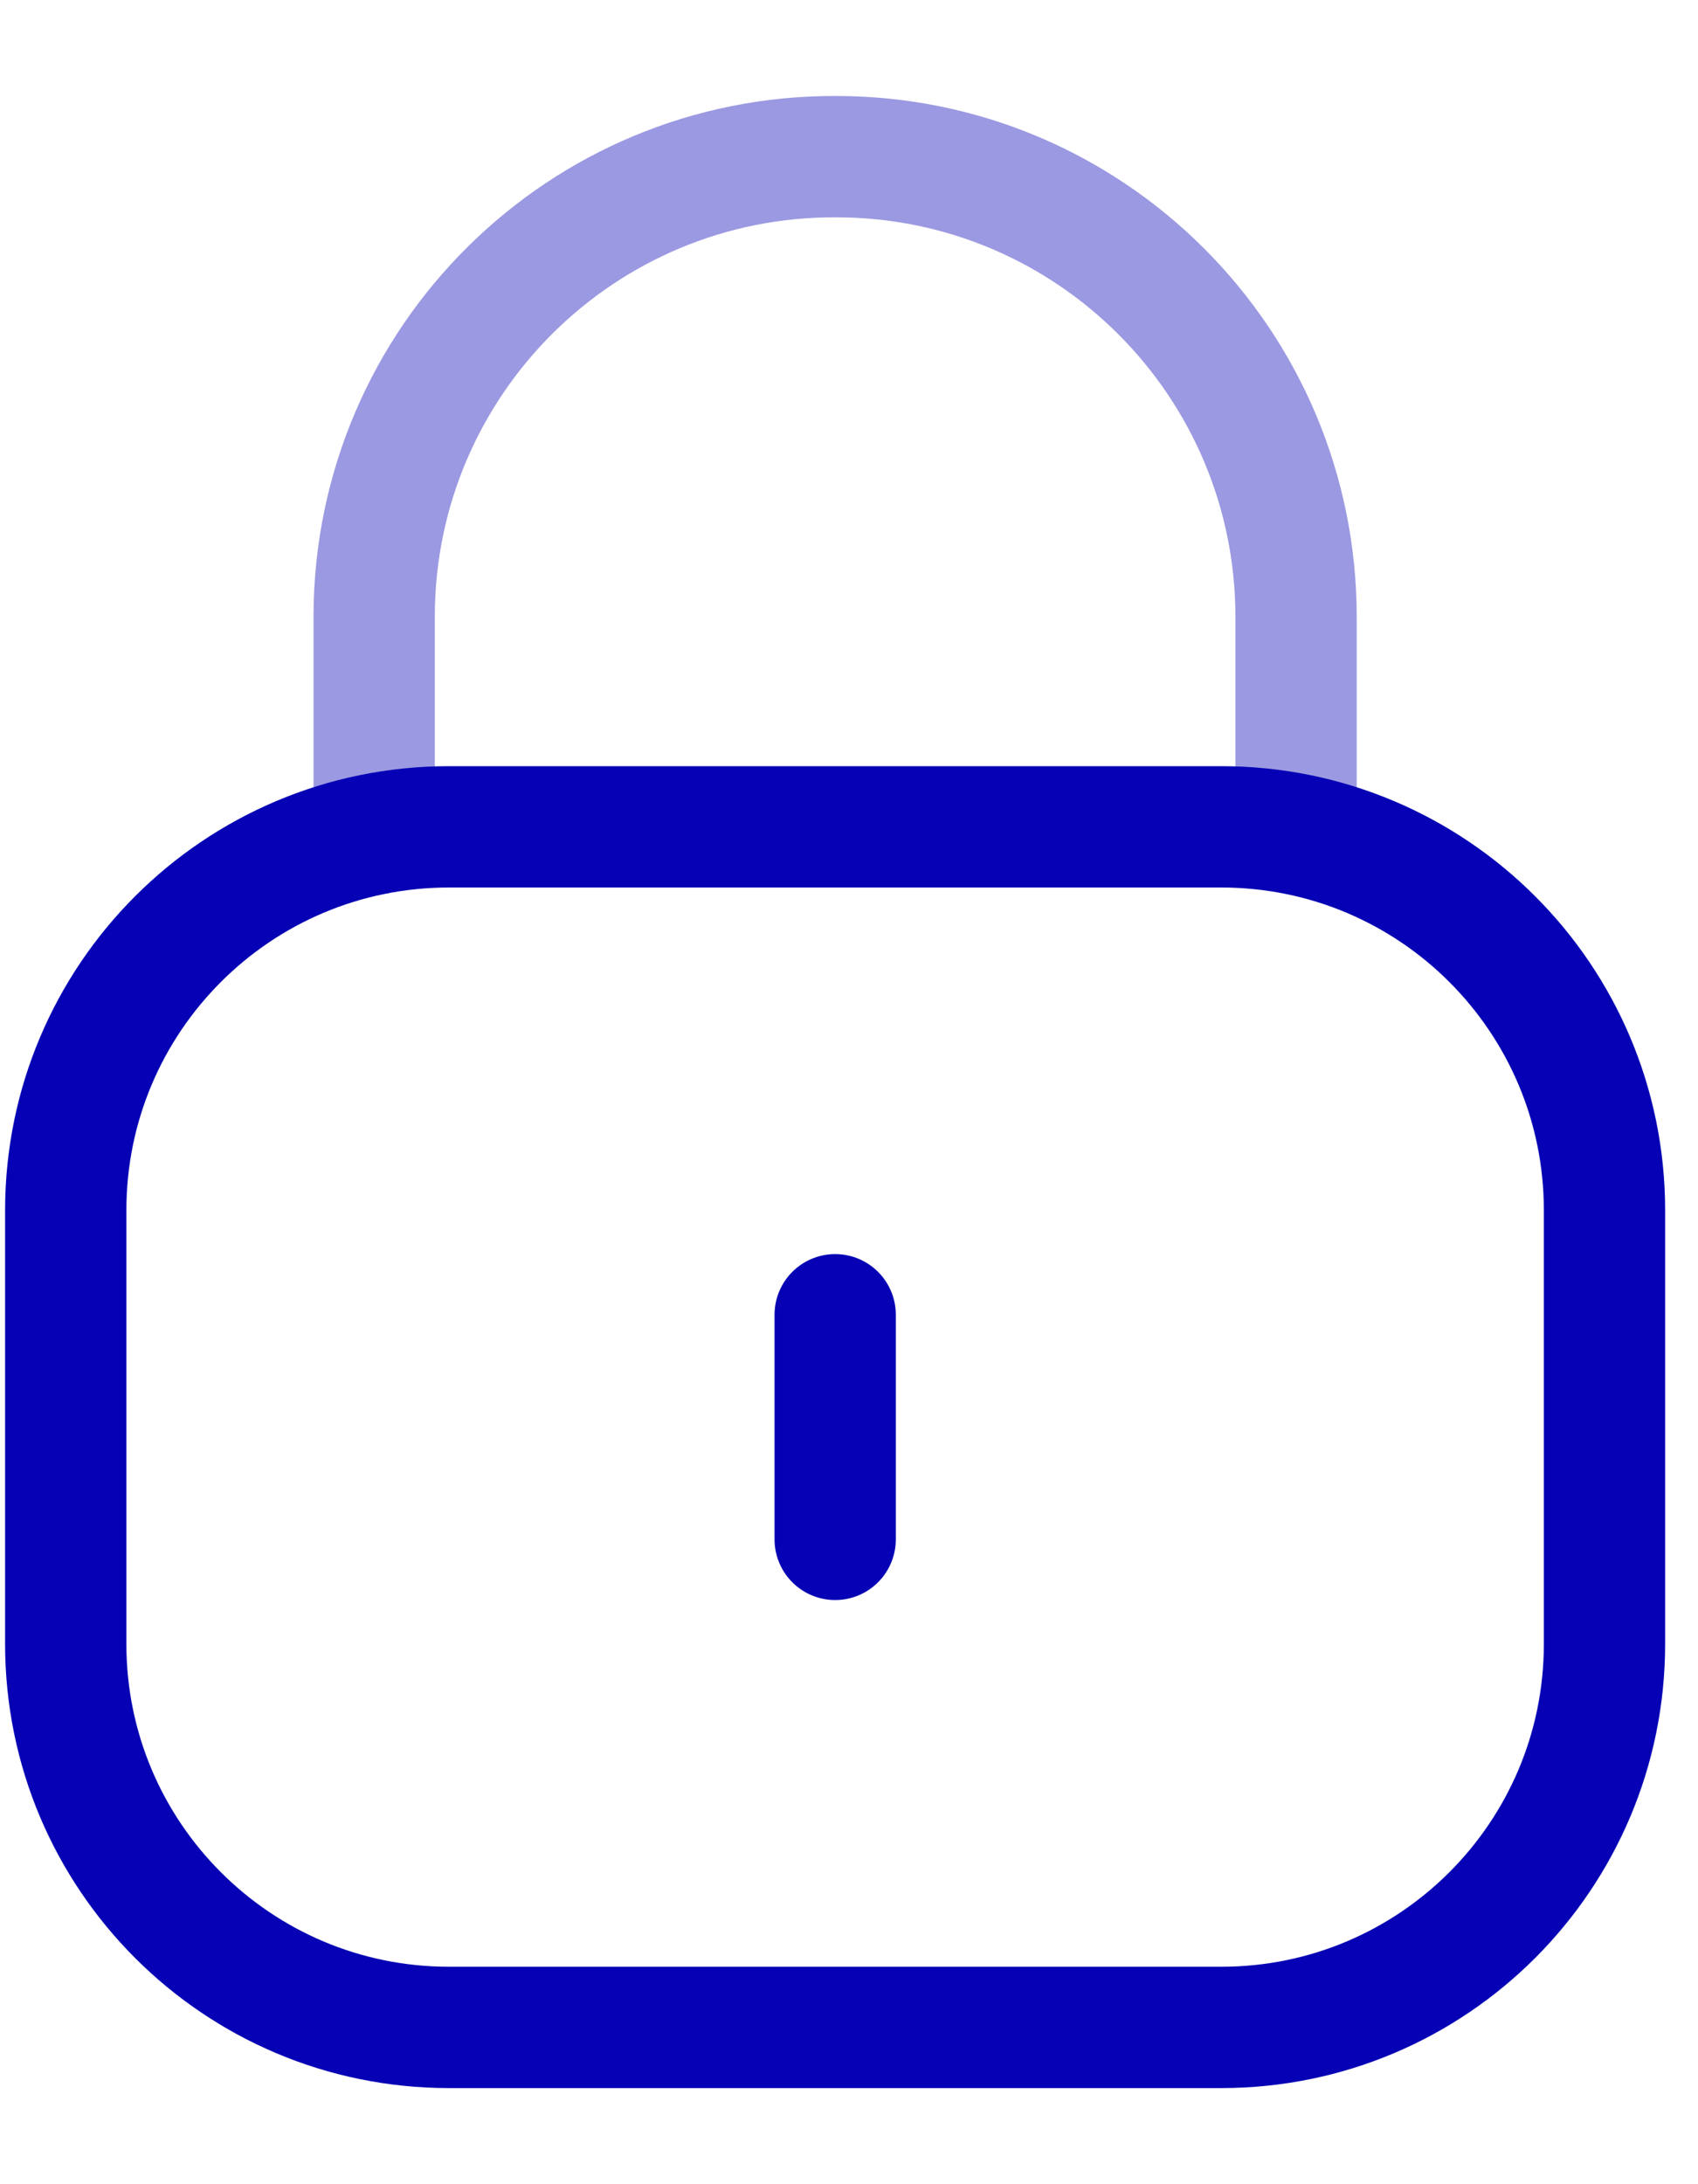<svg width="14" height="18" viewBox="0 0 14 18" fill="none" xmlns="http://www.w3.org/2000/svg">
<path opacity="0.4" d="M10.686 6.873V5.084C10.686 2.99 8.988 1.291 6.894 1.291C4.799 1.282 3.094 2.972 3.085 5.067V5.084V6.873" stroke="#0601B4" stroke-linecap="round" stroke-linejoin="round"/>
<path fill-rule="evenodd" clip-rule="evenodd" d="M10.069 16.708H3.702C1.957 16.708 0.542 15.294 0.542 13.548V9.974C0.542 8.228 1.957 6.814 3.702 6.814H10.069C11.814 6.814 13.229 8.228 13.229 9.974V13.548C13.229 15.294 11.814 16.708 10.069 16.708Z" stroke="#0601B4" stroke-linecap="round" stroke-linejoin="round"/>
<path d="M6.886 10.835V12.686" stroke="#0601B4" stroke-linecap="round" stroke-linejoin="round"/>
</svg>
